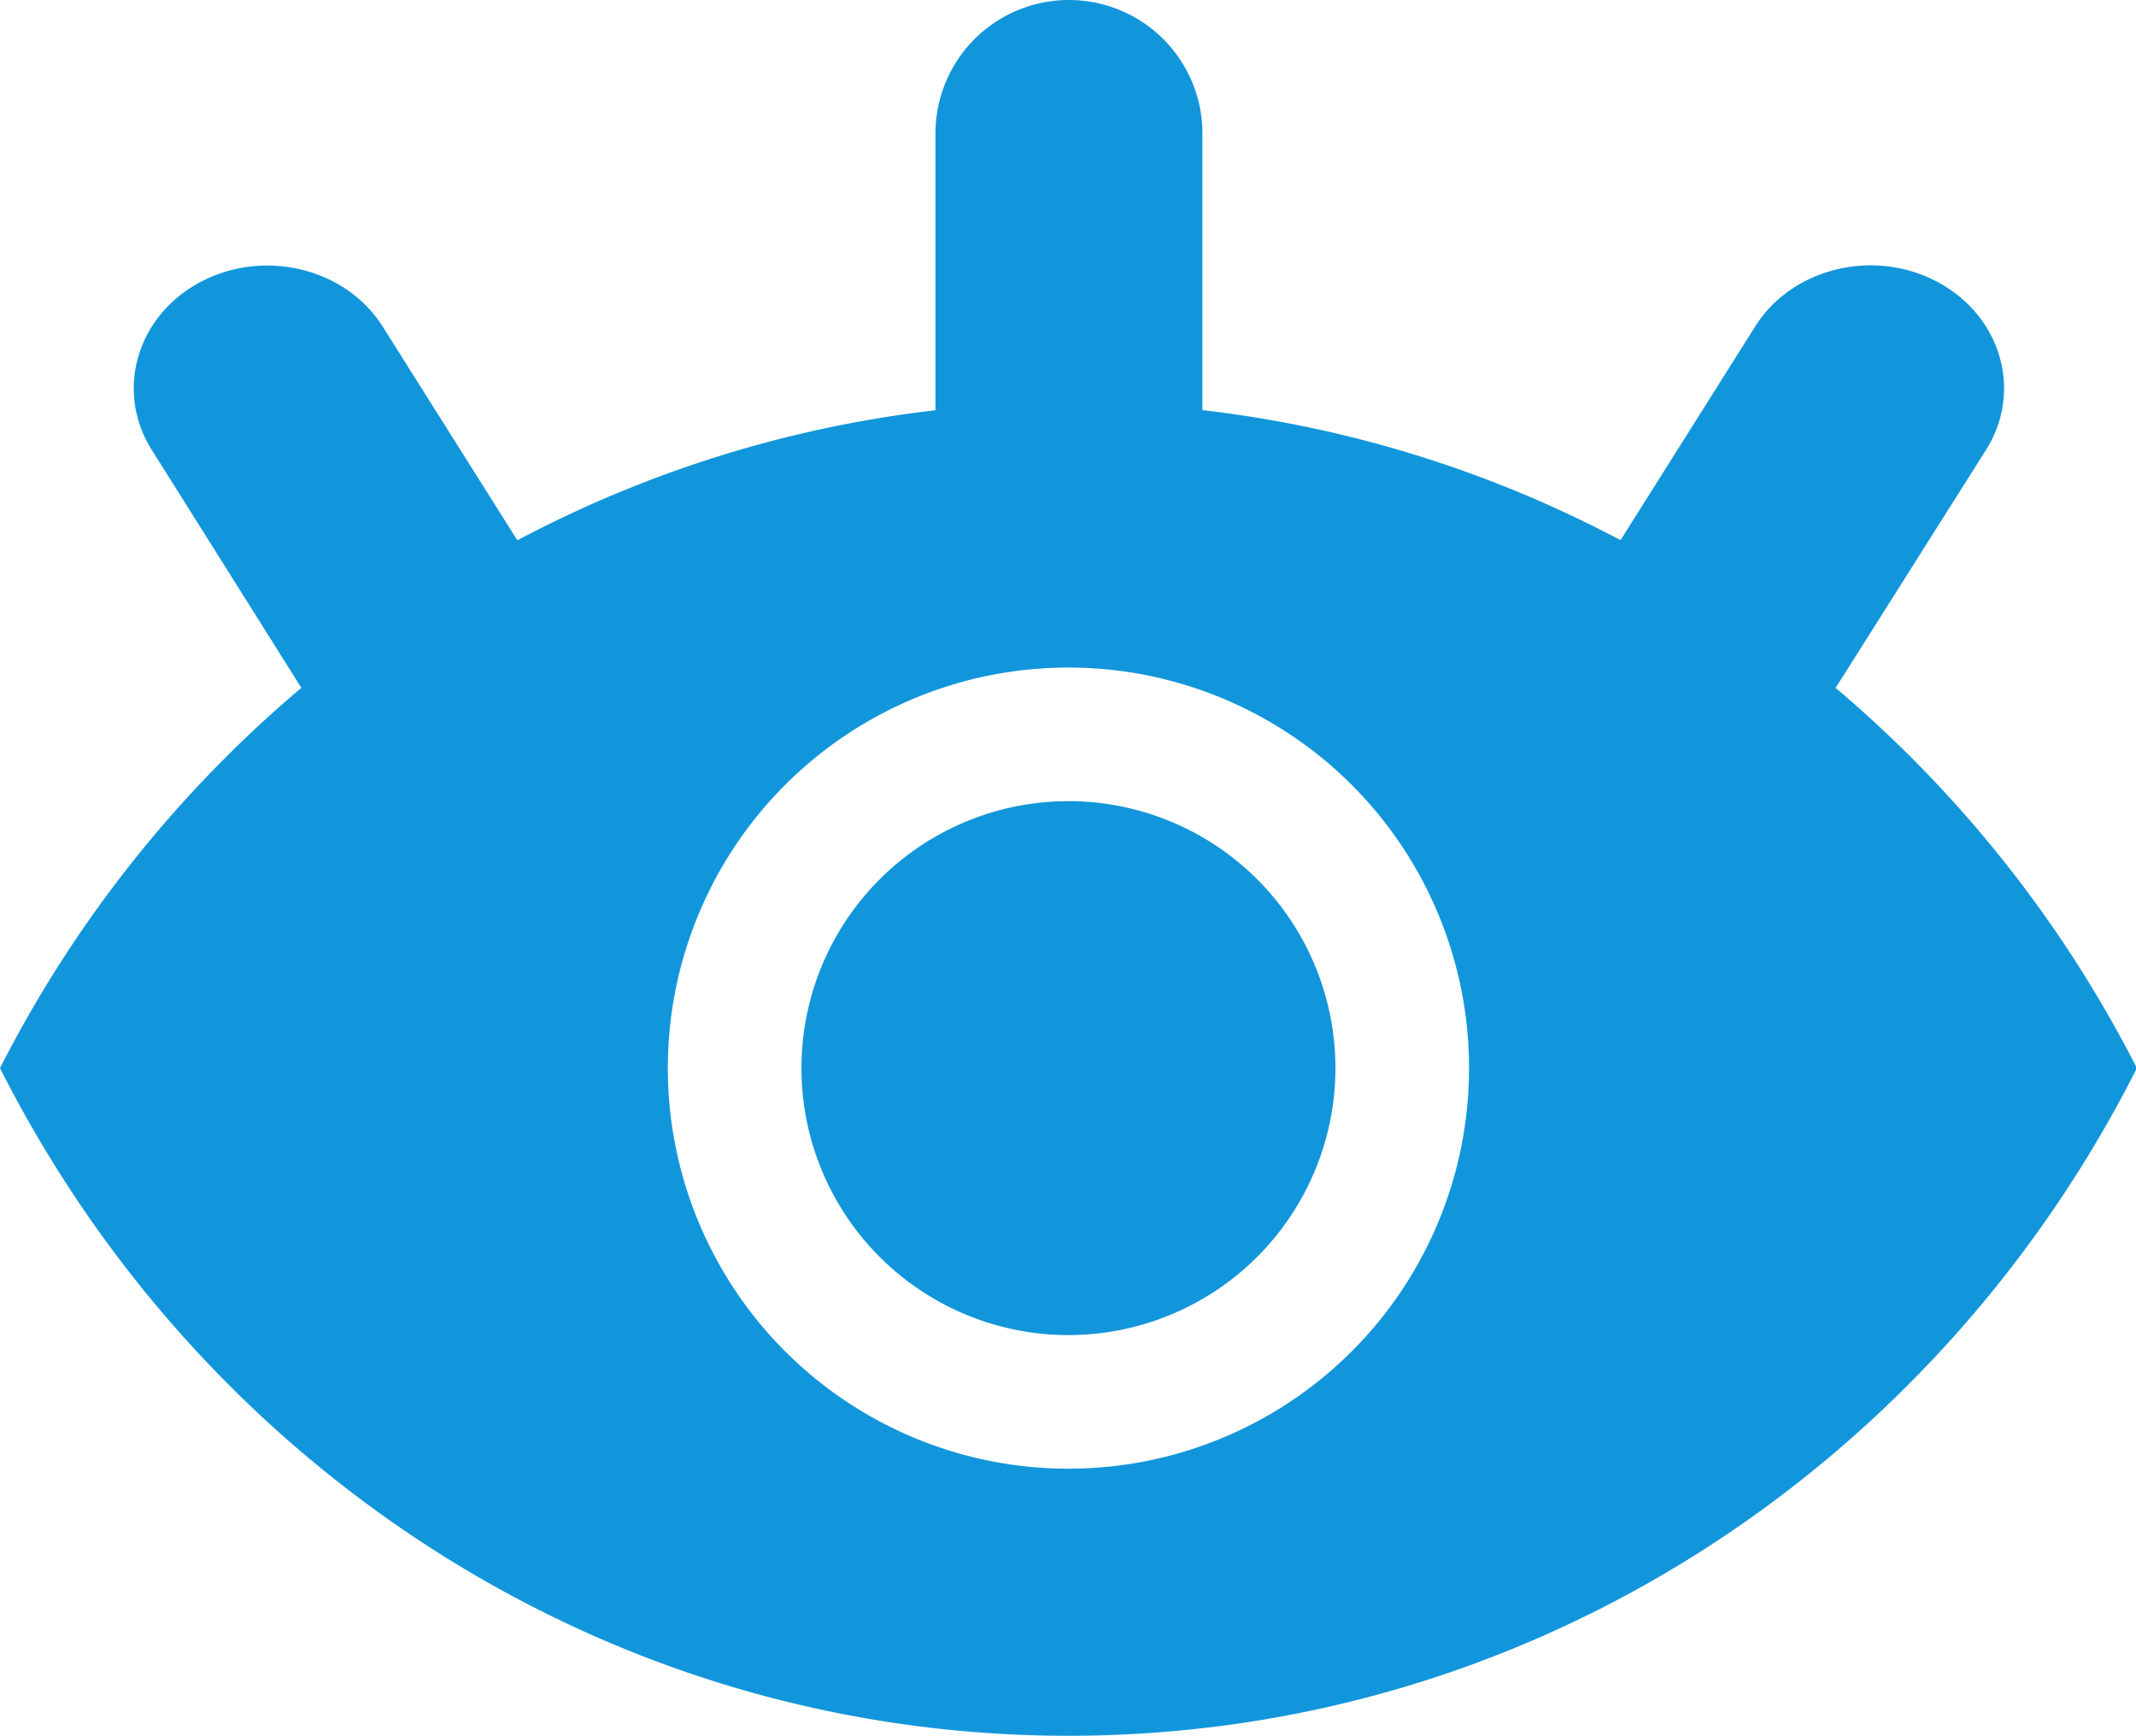 <?xml version="1.0" standalone="no"?><!DOCTYPE svg PUBLIC "-//W3C//DTD SVG 1.1//EN" "http://www.w3.org/Graphics/SVG/1.1/DTD/svg11.dtd"><svg t="1563330987390" class="icon" viewBox="0 0 1260 1024" version="1.1" xmlns="http://www.w3.org/2000/svg" p-id="3405" xmlns:xlink="http://www.w3.org/1999/xlink" width="246.094" height="200"><defs><style type="text/css"></style></defs><path d="M630.263 787.616A157.494 157.494 0 1 1 787.757 630.121a157.566 157.566 0 0 1-157.494 157.494z m0-393.807a236.312 236.312 0 1 0 236.312 236.313 236.312 236.312 0 0 0-236.312-236.313z m452.506 11.971a724.153 724.153 0 0 1 177.757 224.342C1142.55 863.91 904.795 1024 630.263 1024S118.048 863.91 0 630.121a721.702 721.702 0 0 1 177.757-224.341L89.42 265.232c-21.634-34.542-8.87-78.89 28.845-98.866s85.886-8.149 107.592 26.465l79.324 125.909a696.895 696.895 0 0 1 246.624-76.728V78.75a78.747 78.747 0 0 1 157.494 0v163.191a696.895 696.895 0 0 1 246.625 76.728l79.324-125.909c21.633-34.614 70.021-46.512 107.592-26.465s50.479 64.252 28.845 98.866l-88.843 140.62z" p-id="3406" fill="#1296db"></path></svg>